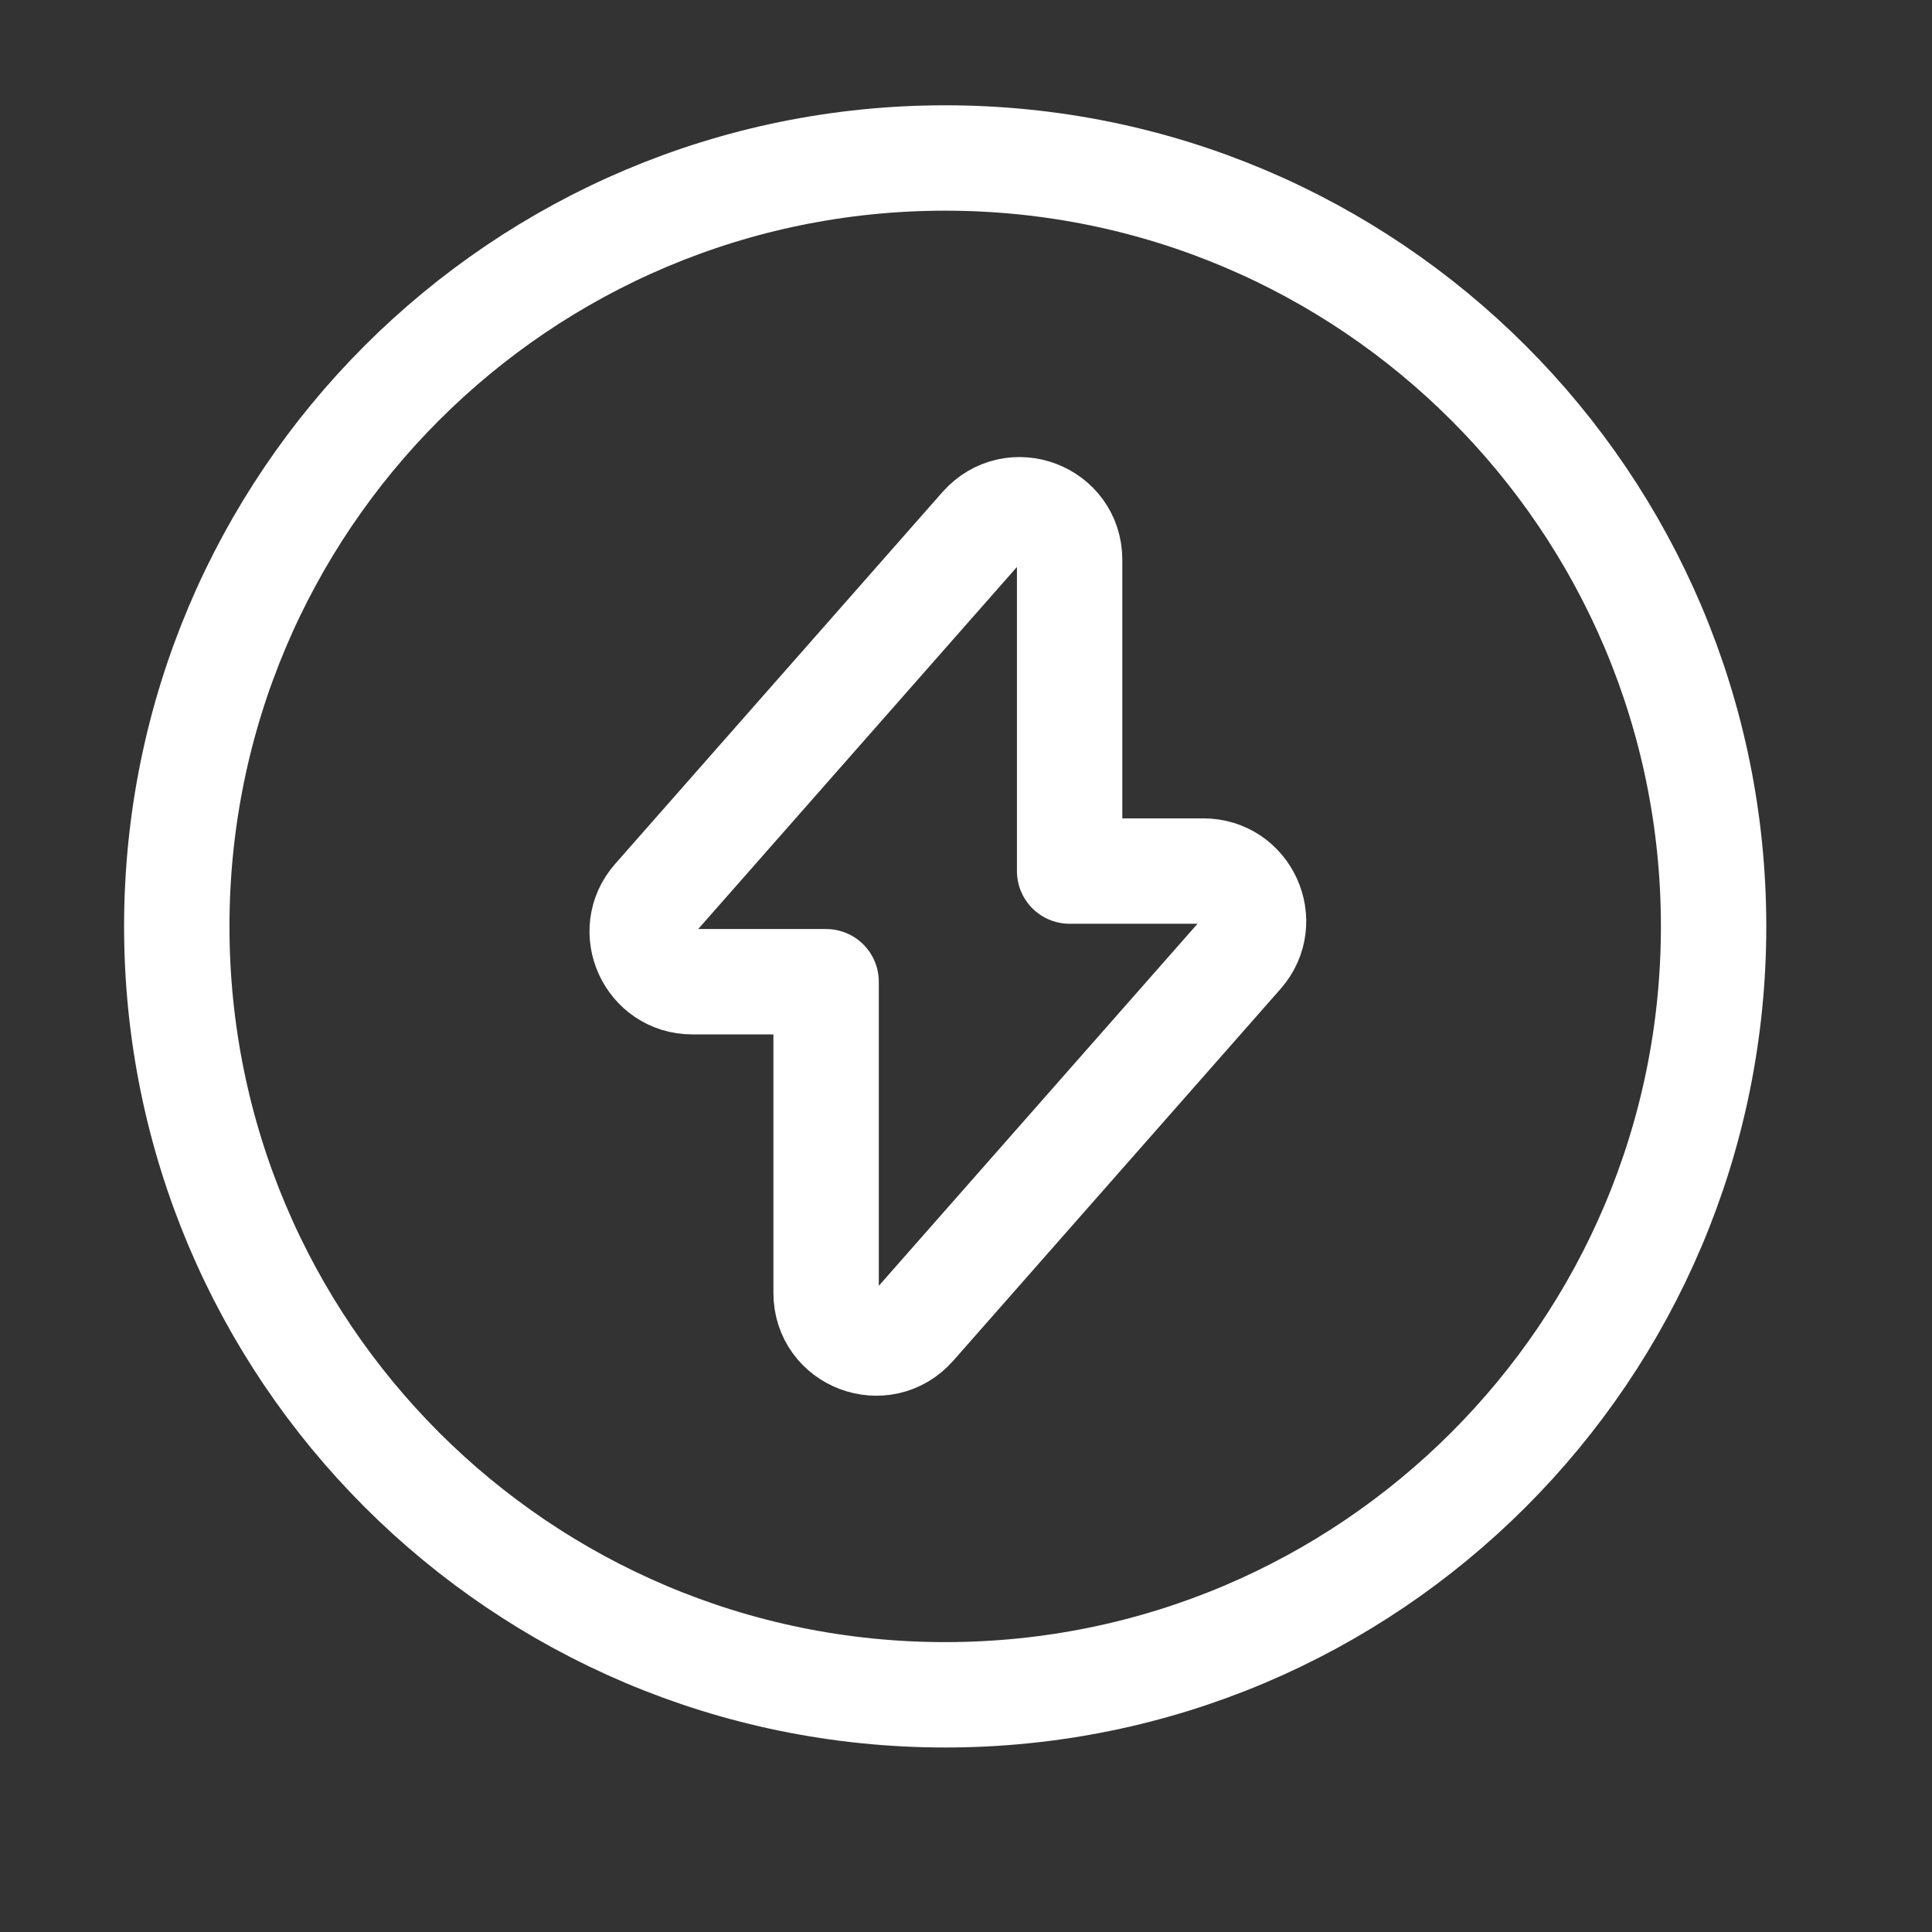 <svg width="22" height="22" viewBox="0 0 22 22" fill="none" xmlns="http://www.w3.org/2000/svg">
<rect x="0" y="0" width="22" height="22" fill="#333333" stroke="none"/>
<path d="M7.884 11.179H9.407V14.723C9.407 15.248 10.054 15.493 10.404 15.099L14.132 10.864C14.455 10.496 14.193 9.919 13.703 9.919H12.18V6.375C12.18 5.85 11.533 5.605 11.183 5.999L7.455 10.234C7.132 10.601 7.394 11.179 7.884 11.179Z" stroke="white" stroke-width="1.2" stroke-miterlimit="10" stroke-linecap="round" stroke-linejoin="round"/>
<path d="M10.763 19.299C15.595 19.299 19.513 15.381 19.513 10.549C19.513 5.716 15.595 1.799 10.763 1.799C5.93 1.799 2.013 5.716 2.013 10.549C2.013 15.381 5.93 19.299 10.763 19.299Z" stroke="white" stroke-width="1.2" stroke-miterlimit="10" stroke-linecap="round" stroke-linejoin="round"/>
</svg>
